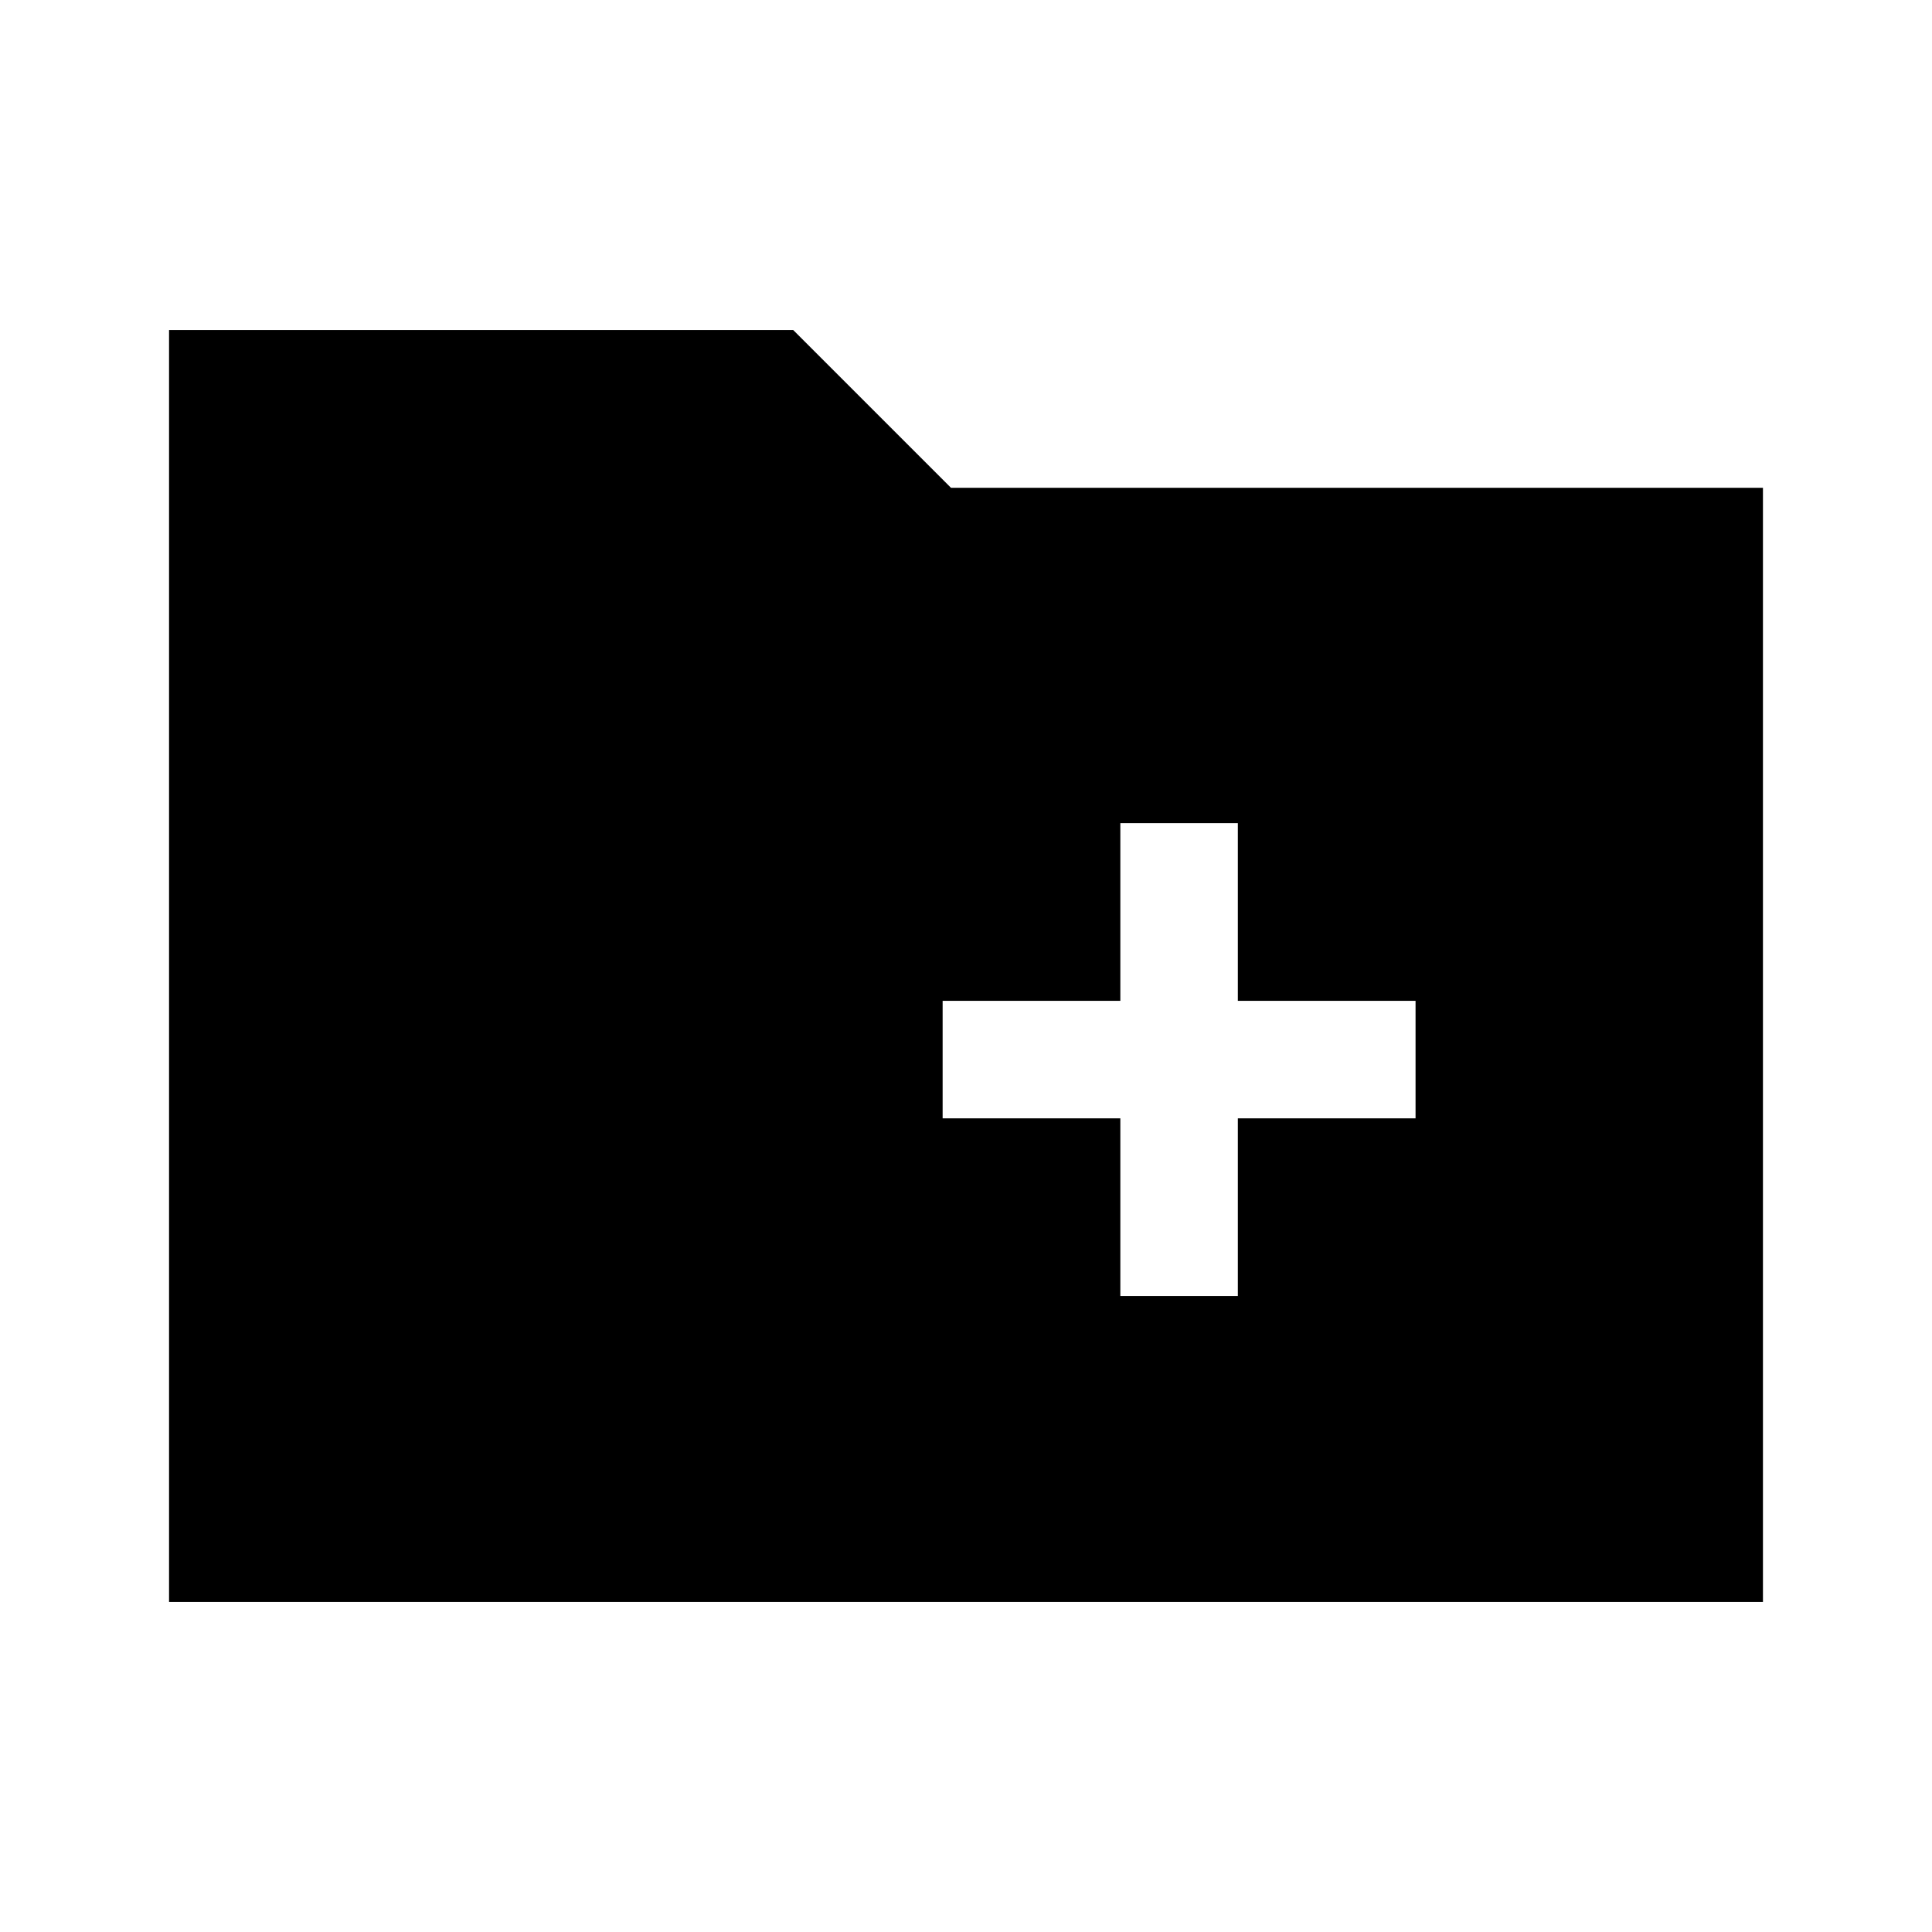 <svg xmlns="http://www.w3.org/2000/svg" height="48" viewBox="0 -960 960 960" width="48"><path d="M84-164v-632h310.15l78.39 78.39H876V-164H84Zm472.69-152h58.39v-88.31h88.3v-58.38h-88.3V-551h-58.39v88.31h-88.3v58.38h88.3V-316Z"/></svg>